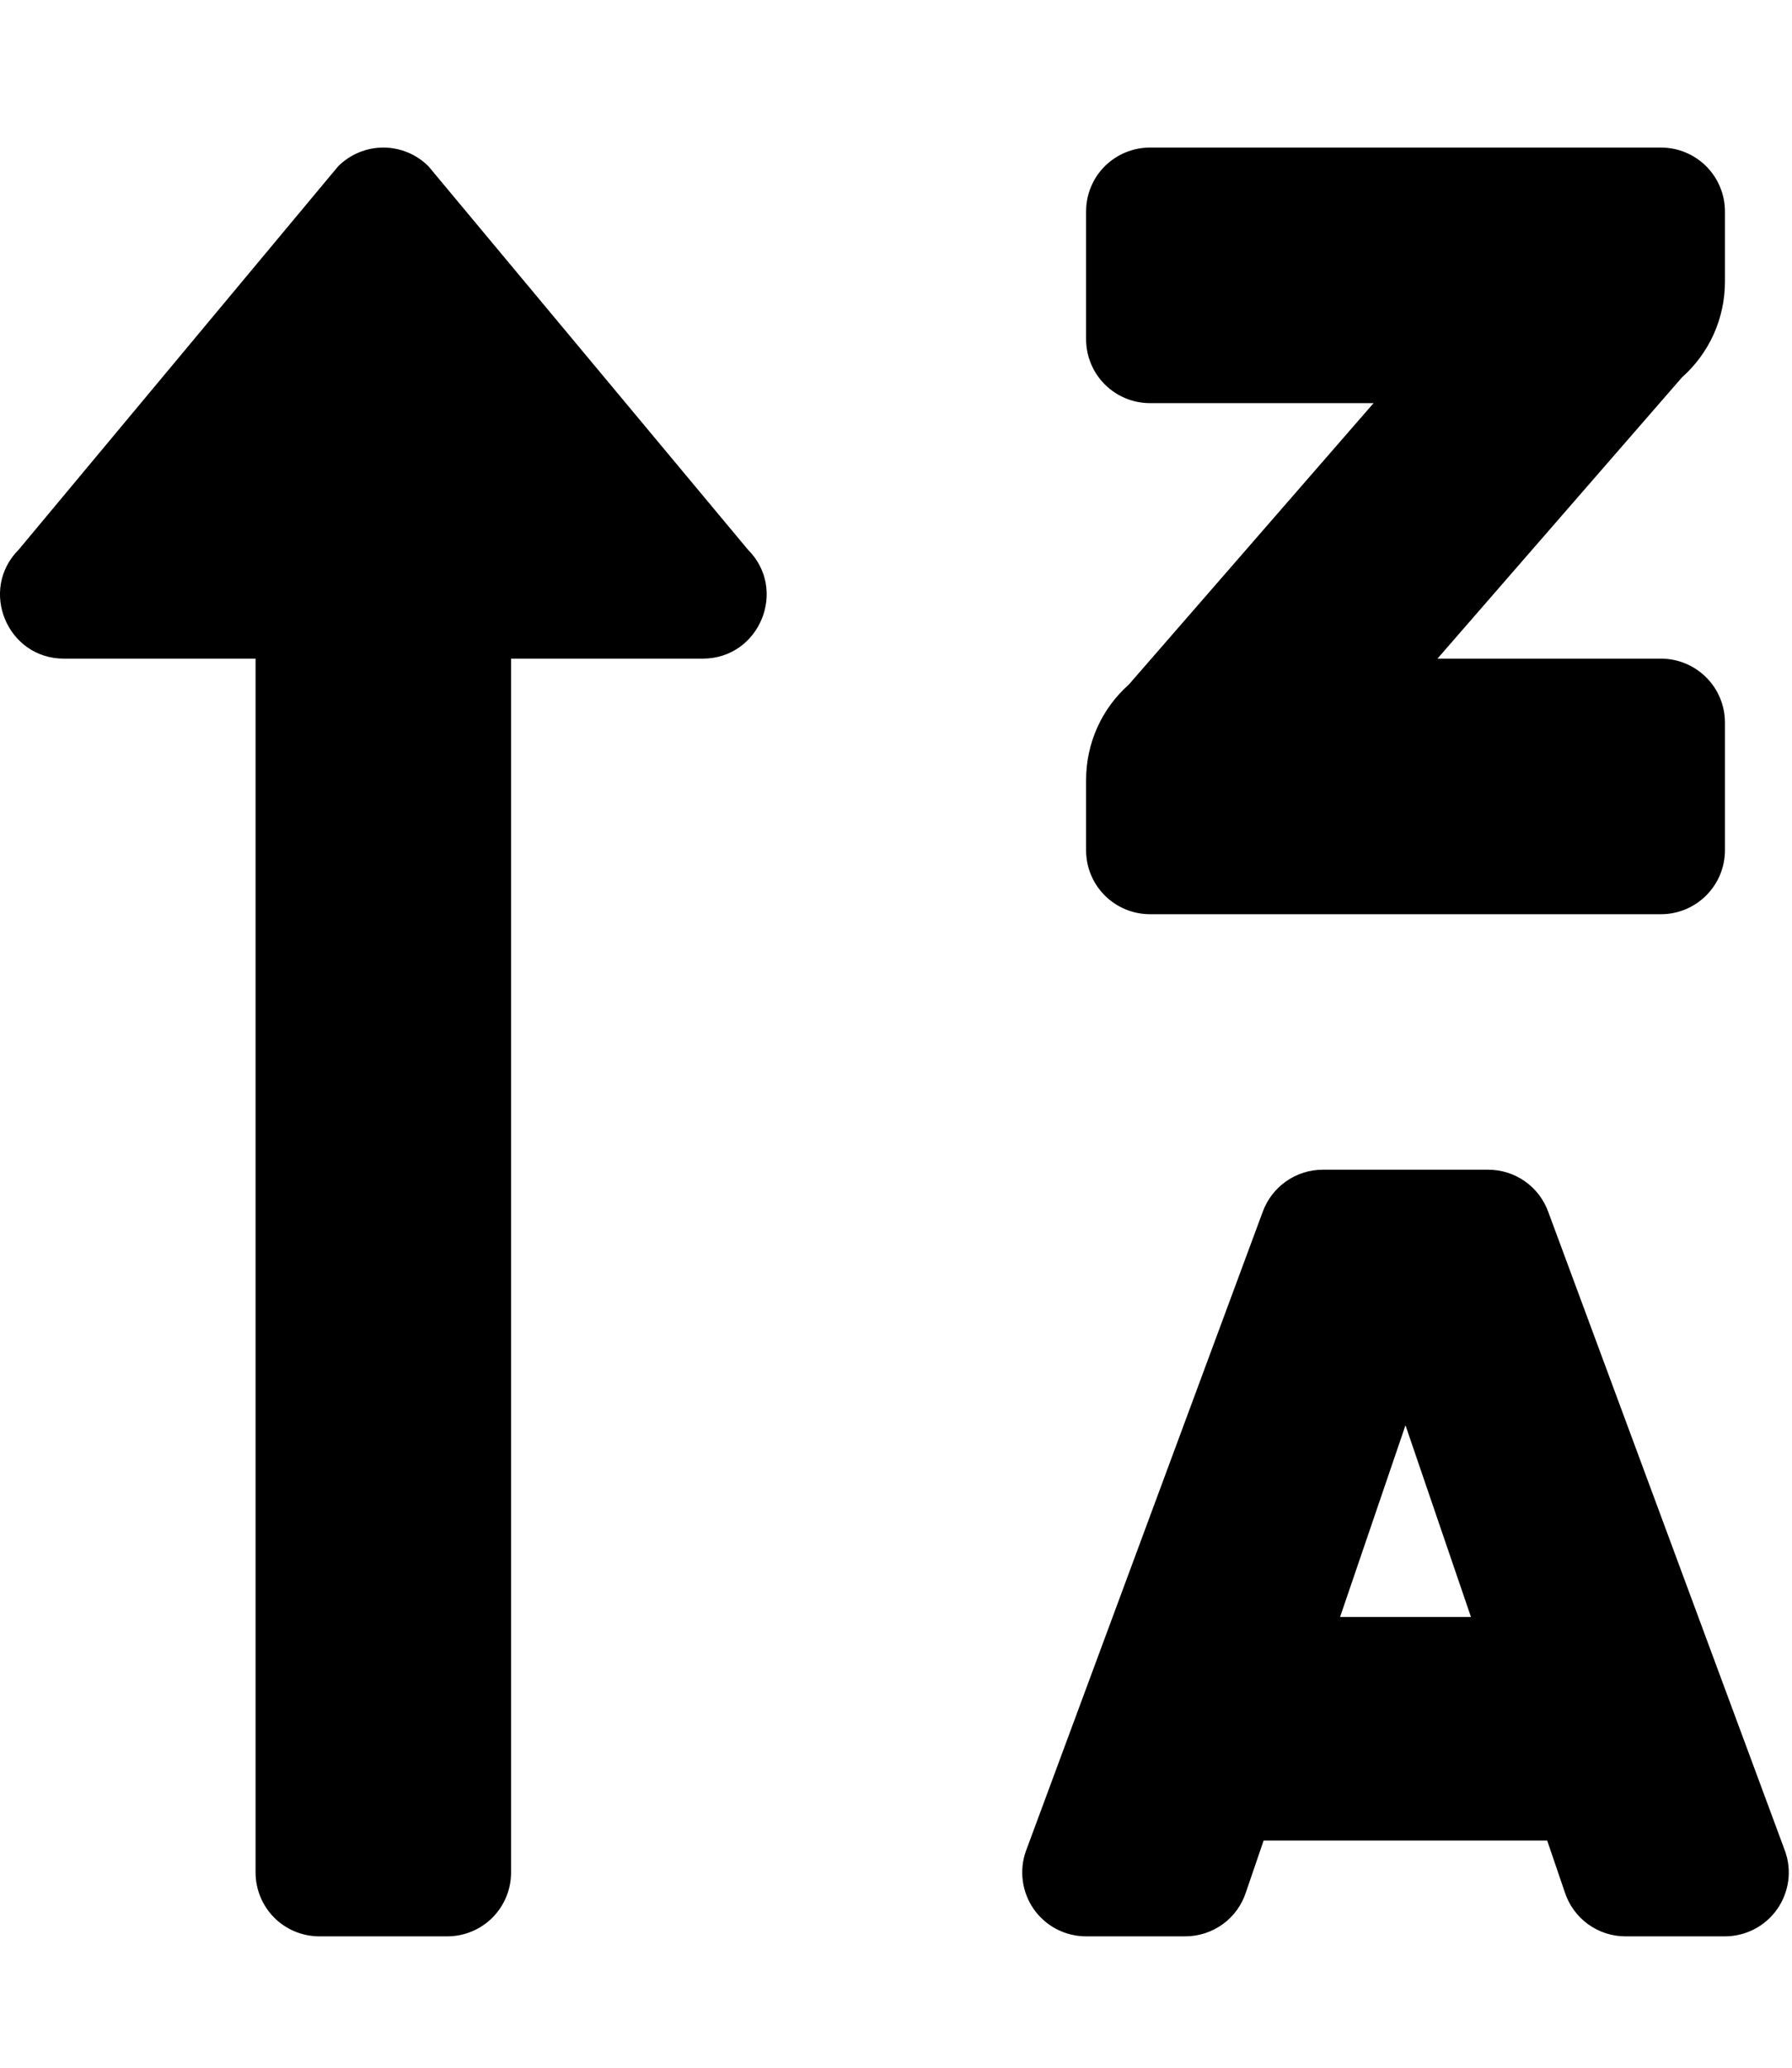 <svg width="26" height="30" viewBox="0 0 26 30" fill="none" xmlns="http://www.w3.org/2000/svg">
<g clip-path="url(#clip0_201_4403)">
<path d="M0.927 9.556H3.708V27.167C3.708 27.413 3.806 27.649 3.979 27.823C4.153 27.997 4.389 28.094 4.635 28.094H6.489C6.734 28.094 6.97 27.997 7.144 27.823C7.318 27.649 7.415 27.413 7.415 27.167V9.556H10.196C11.019 9.556 11.435 8.557 10.851 7.974L6.217 2.413C6.043 2.239 5.807 2.141 5.562 2.141C5.316 2.141 5.08 2.239 4.906 2.413L0.272 7.974C-0.31 8.556 0.103 9.556 0.927 9.556ZM16.684 13.264H24.1C24.346 13.264 24.581 13.166 24.755 12.992C24.929 12.818 25.027 12.583 25.027 12.337V10.483C25.027 10.237 24.929 10.001 24.755 9.828C24.581 9.654 24.346 9.556 24.1 9.556H20.856L24.404 5.475C24.6 5.301 24.757 5.087 24.864 4.849C24.971 4.61 25.027 4.351 25.027 4.089V3.068C25.027 2.822 24.929 2.586 24.755 2.412C24.581 2.239 24.346 2.141 24.1 2.141H16.684C16.439 2.141 16.203 2.239 16.029 2.412C15.855 2.586 15.758 2.822 15.758 3.068V4.922C15.758 5.167 15.855 5.403 16.029 5.577C16.203 5.751 16.439 5.849 16.684 5.849H19.929L16.38 9.93C16.184 10.104 16.027 10.317 15.92 10.556C15.813 10.795 15.758 11.054 15.758 11.316V12.337C15.758 12.583 15.855 12.818 16.029 12.992C16.203 13.166 16.439 13.264 16.684 13.264ZM25.899 26.856L22.465 17.587C22.401 17.407 22.283 17.251 22.127 17.141C21.97 17.03 21.784 16.971 21.593 16.971H19.192C19.001 16.971 18.814 17.03 18.658 17.141C18.502 17.251 18.383 17.407 18.319 17.587L14.885 26.856C14.835 26.995 14.82 27.145 14.84 27.292C14.86 27.439 14.915 27.58 15 27.701C15.086 27.822 15.199 27.922 15.331 27.99C15.463 28.058 15.609 28.094 15.758 28.094H17.196C17.392 28.094 17.583 28.032 17.742 27.917C17.9 27.802 18.018 27.639 18.078 27.452L18.334 26.704H22.448L22.703 27.452C22.763 27.639 22.882 27.802 23.041 27.918C23.2 28.033 23.391 28.095 23.588 28.094H25.027C25.175 28.094 25.321 28.058 25.453 27.99C25.585 27.922 25.698 27.822 25.784 27.701C25.869 27.58 25.924 27.439 25.945 27.292C25.965 27.145 25.949 26.995 25.899 26.856ZM19.443 23.46L20.392 20.679L21.342 23.46H19.443Z" fill="black"/>
</g>
<defs>
<clipPath id="clip0_201_4403">
<rect width="25.953" height="29.661" fill="white" transform="translate(0 0.287)"/>
</clipPath>
</defs>
</svg>

